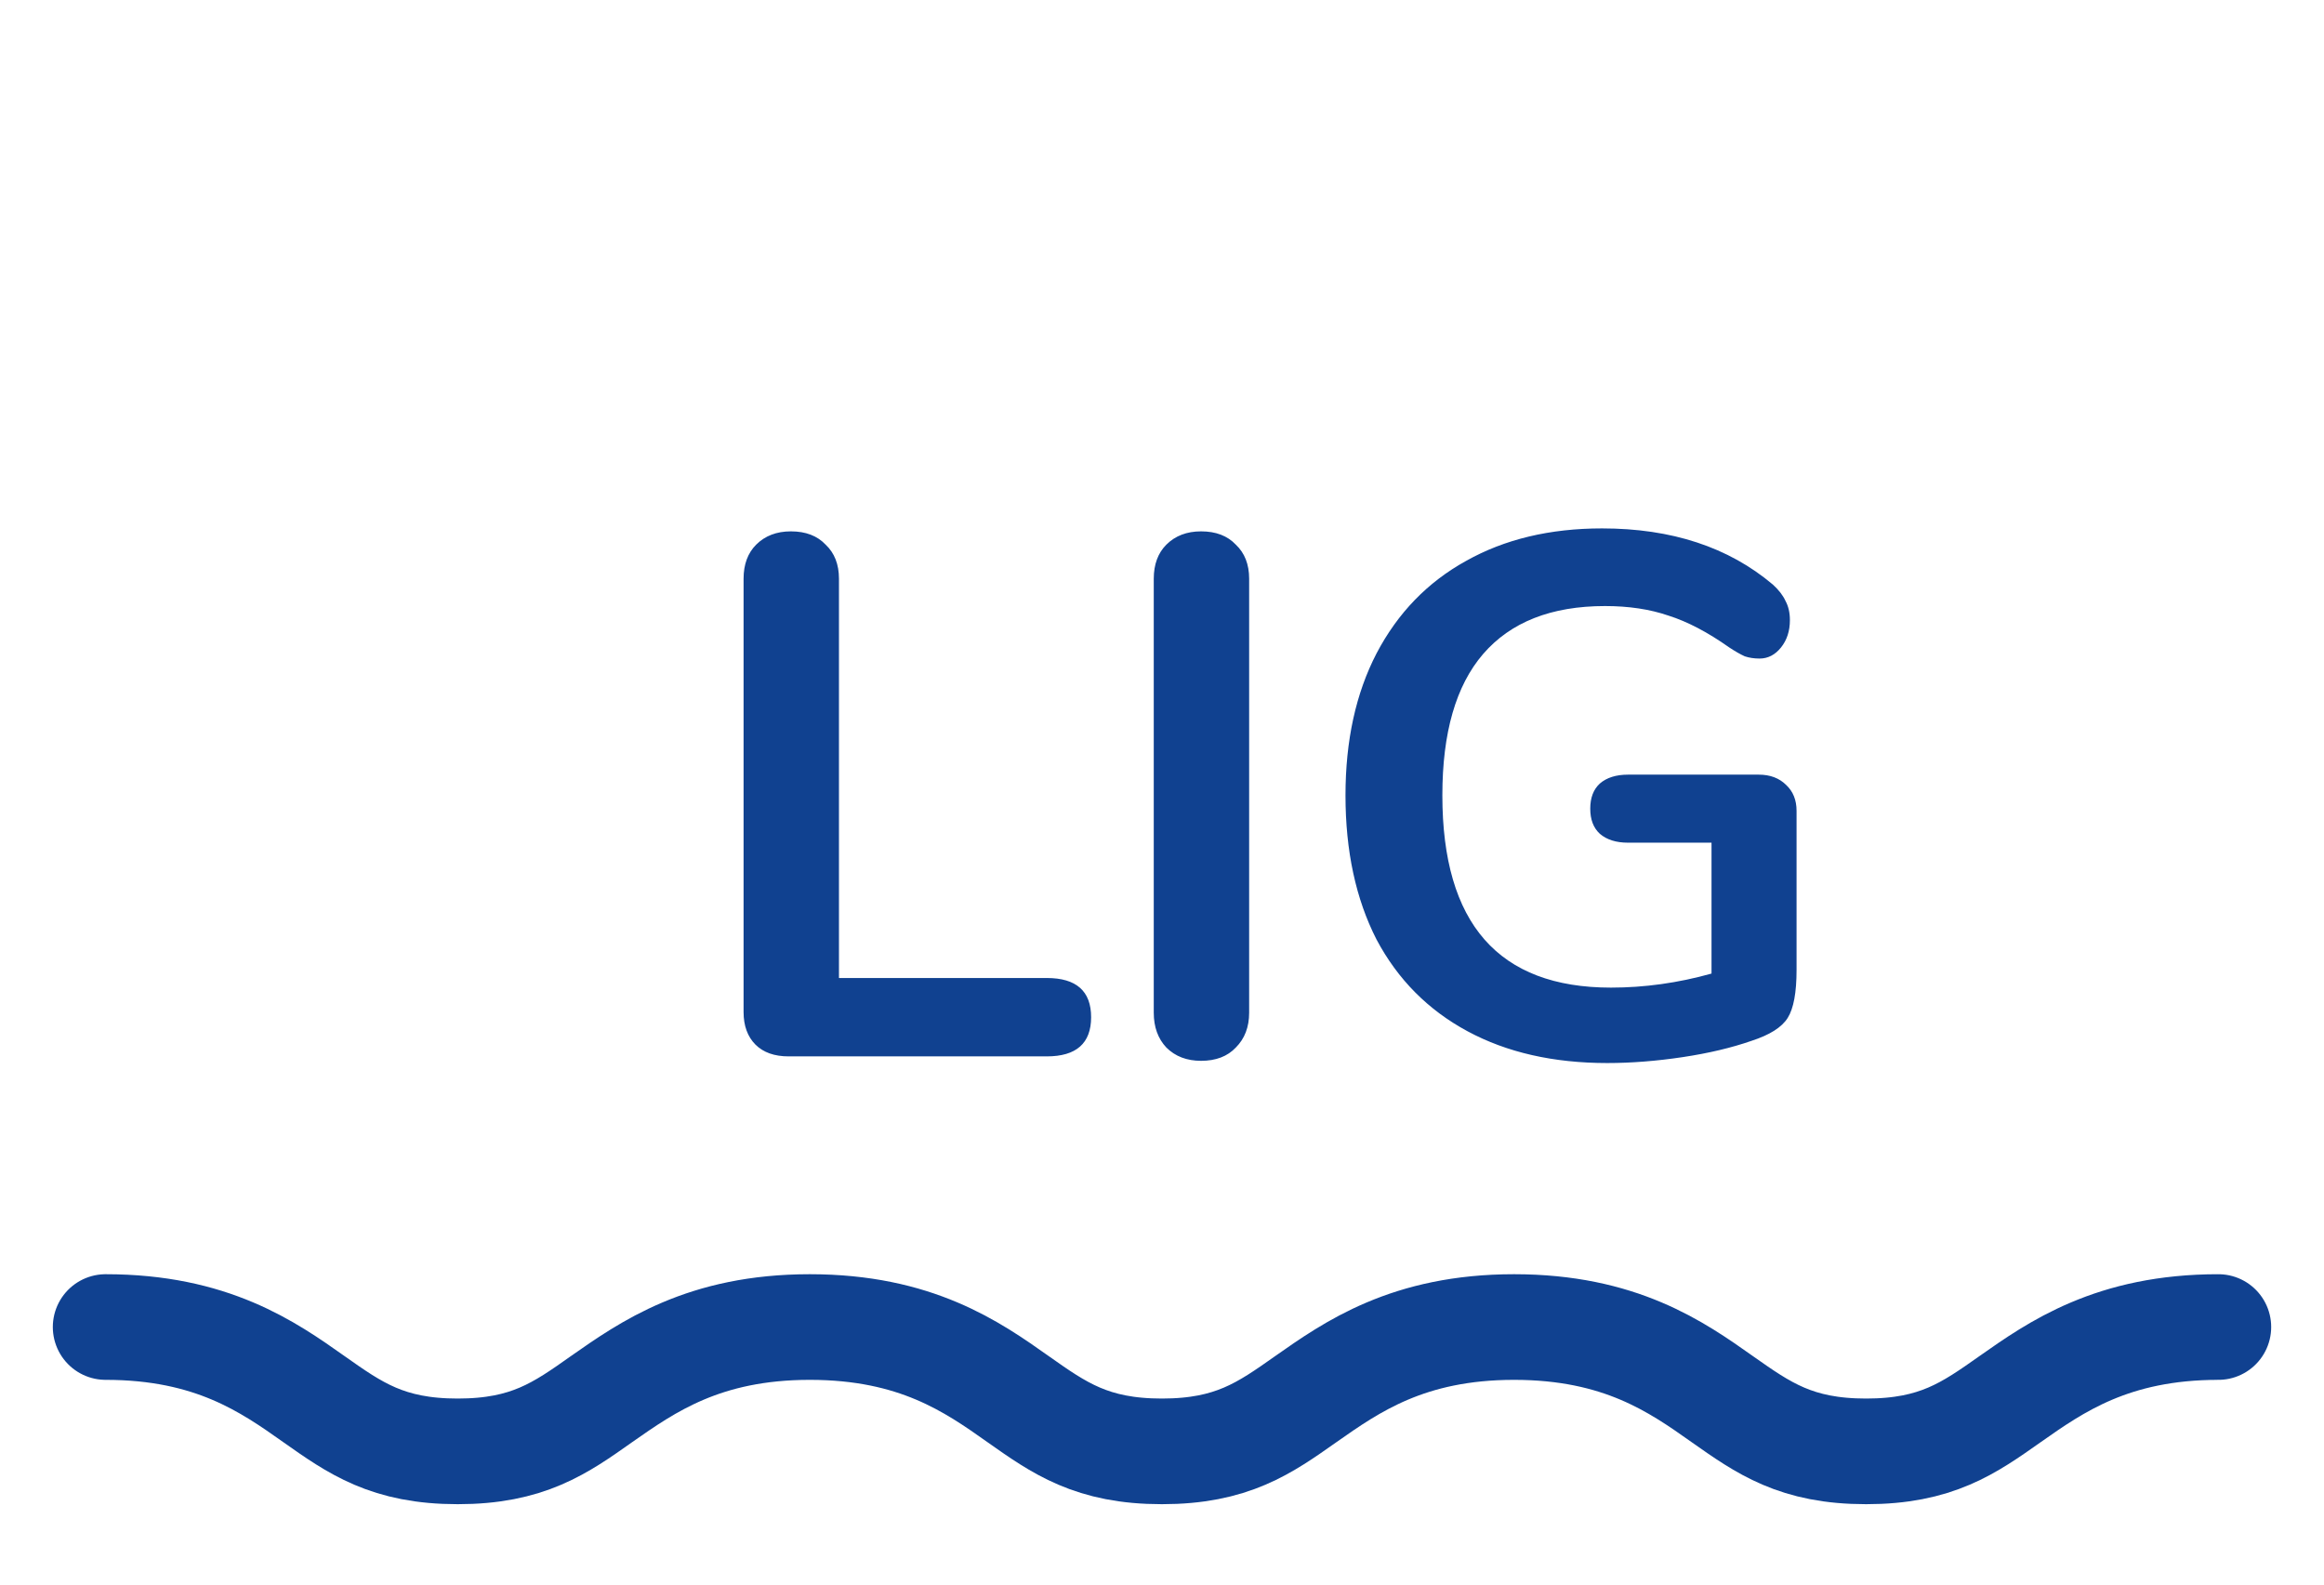<svg width="22" height="15" viewBox="0 0 22 15" fill="none" xmlns="http://www.w3.org/2000/svg">
<path d="M7.466 10C7.331 10 7.226 9.963 7.151 9.888C7.077 9.813 7.039 9.711 7.039 9.58V5.478C7.039 5.343 7.079 5.235 7.158 5.156C7.242 5.072 7.352 5.03 7.487 5.03C7.627 5.03 7.737 5.072 7.816 5.156C7.9 5.235 7.942 5.343 7.942 5.478V9.258H9.909C10.189 9.258 10.329 9.382 10.329 9.629C10.329 9.876 10.189 10 9.909 10H7.466ZM11.37 10.042C11.235 10.042 11.125 10 11.041 9.916C10.962 9.832 10.922 9.722 10.922 9.587V5.478C10.922 5.343 10.962 5.235 11.041 5.156C11.125 5.072 11.235 5.03 11.37 5.03C11.51 5.03 11.62 5.072 11.699 5.156C11.783 5.235 11.825 5.343 11.825 5.478V9.587C11.825 9.722 11.783 9.832 11.699 9.916C11.62 10 11.51 10.042 11.37 10.042ZM16.65 7.333C16.757 7.333 16.844 7.366 16.909 7.431C16.974 7.492 17.007 7.573 17.007 7.676V9.181C17.007 9.396 16.979 9.547 16.923 9.636C16.867 9.725 16.753 9.797 16.58 9.853C16.393 9.918 16.176 9.97 15.929 10.007C15.682 10.044 15.444 10.063 15.215 10.063C14.706 10.063 14.265 9.963 13.892 9.762C13.519 9.561 13.232 9.272 13.031 8.894C12.835 8.511 12.737 8.056 12.737 7.529C12.737 7.011 12.835 6.563 13.031 6.185C13.232 5.802 13.514 5.511 13.878 5.31C14.242 5.105 14.671 5.002 15.166 5.002C15.824 5.002 16.363 5.179 16.783 5.534C16.839 5.585 16.879 5.637 16.902 5.688C16.93 5.739 16.944 5.8 16.944 5.87C16.944 5.973 16.916 6.059 16.86 6.129C16.804 6.199 16.736 6.234 16.657 6.234C16.606 6.234 16.559 6.227 16.517 6.213C16.475 6.194 16.426 6.166 16.37 6.129C16.165 5.984 15.973 5.884 15.796 5.828C15.619 5.767 15.418 5.737 15.194 5.737C14.685 5.737 14.3 5.889 14.039 6.192C13.782 6.491 13.654 6.936 13.654 7.529C13.654 8.742 14.186 9.349 15.25 9.349C15.567 9.349 15.885 9.305 16.202 9.216V7.977H15.411C15.299 7.977 15.21 7.949 15.145 7.893C15.084 7.837 15.054 7.758 15.054 7.655C15.054 7.552 15.084 7.473 15.145 7.417C15.21 7.361 15.299 7.333 15.411 7.333H16.65Z" fill="#104190"/>
<path d="M21 12.562C19.996 12.562 19.459 12.942 19.029 13.244C18.638 13.52 18.329 13.739 17.666 13.739C17.003 13.739 16.695 13.52 16.303 13.244C15.872 12.939 15.336 12.562 14.333 12.562C13.329 12.562 12.793 12.942 12.362 13.244C11.971 13.52 11.662 13.739 10.999 13.739C10.337 13.739 10.028 13.52 9.637 13.244C9.206 12.939 8.67 12.562 7.666 12.562C6.662 12.562 6.127 12.942 5.695 13.244C5.305 13.52 4.996 13.739 4.333 13.739C3.671 13.739 3.362 13.52 2.971 13.244C2.54 12.939 2.004 12.562 1 12.562" stroke="#104190" stroke-linecap="round" stroke-linejoin="round"/>
</svg>
